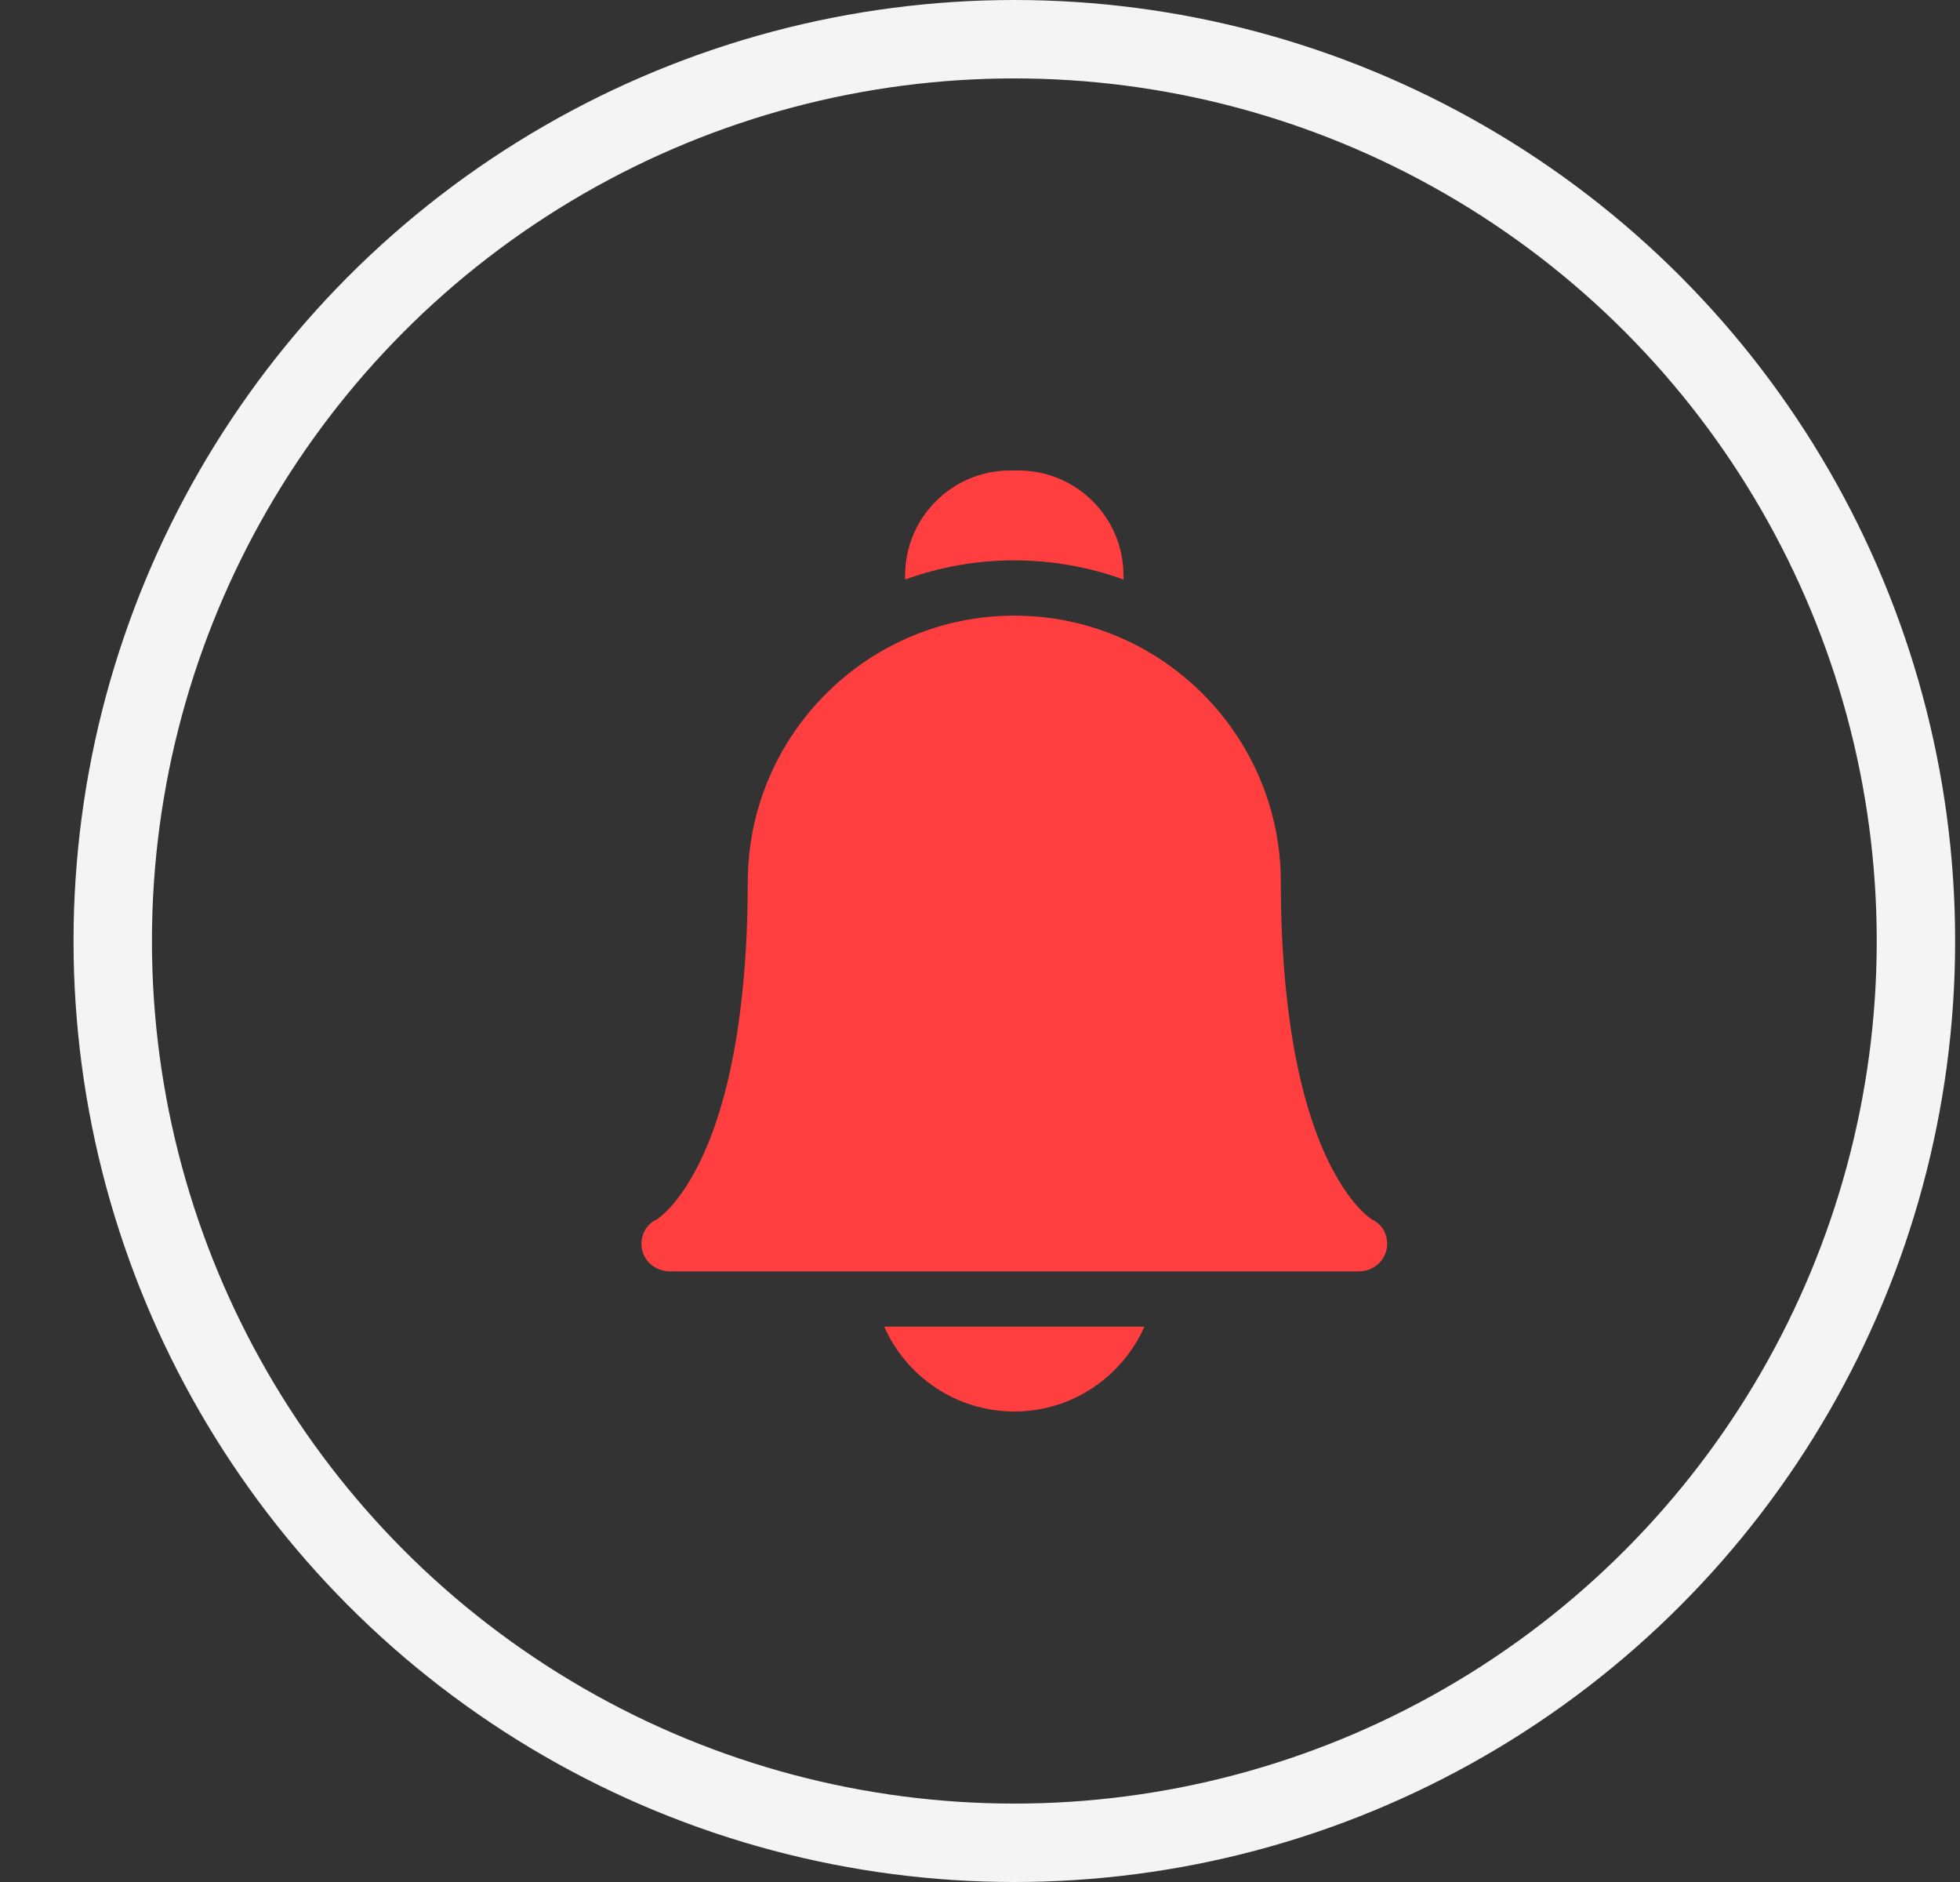 <svg width="25" height="24" viewBox="0 0 25 24" fill="none" xmlns="http://www.w3.org/2000/svg">
<rect x="0" y="0" width="25" height="24" fill="#333333" stroke="none"/>
<circle cx="12.938" cy="12" r="11.5" stroke="#F4F4F4"/>
<g clip-path="url(#clip0_2169_403)">
<path d="M11.278 16.918C11.56 17.554 12.197 18 12.938 18C13.677 18 14.315 17.554 14.597 16.918H11.278Z" fill="#FF3F3F"/>
<path d="M12.938 7.146C13.426 7.146 13.895 7.233 14.33 7.39V7.337C14.33 6.6 13.73 6 12.993 6H12.882C12.145 6 11.545 6.6 11.545 7.337V7.39C11.98 7.232 12.449 7.146 12.938 7.146Z" fill="#FF3F3F"/>
<path d="M17.332 16.213H8.544C8.377 16.213 8.225 16.101 8.19 15.938C8.156 15.777 8.23 15.618 8.378 15.55C8.414 15.527 8.68 15.341 8.946 14.778C9.435 13.745 9.538 12.29 9.538 11.251C9.538 9.376 11.063 7.851 12.938 7.851C14.808 7.851 16.33 9.369 16.337 11.237C16.337 11.242 16.337 11.246 16.337 11.251C16.337 12.29 16.44 13.745 16.929 14.778C17.195 15.341 17.461 15.527 17.497 15.55C17.646 15.618 17.719 15.777 17.685 15.938C17.65 16.101 17.498 16.213 17.332 16.213ZM17.501 15.552H17.501H17.501Z" fill="#FF3F3F"/>
</g>
<defs>
<clipPath id="clip0_2169_403">
<rect width="12" height="12" fill="white" transform="translate(6.938 6)"/>
</clipPath>
</defs>
</svg>
